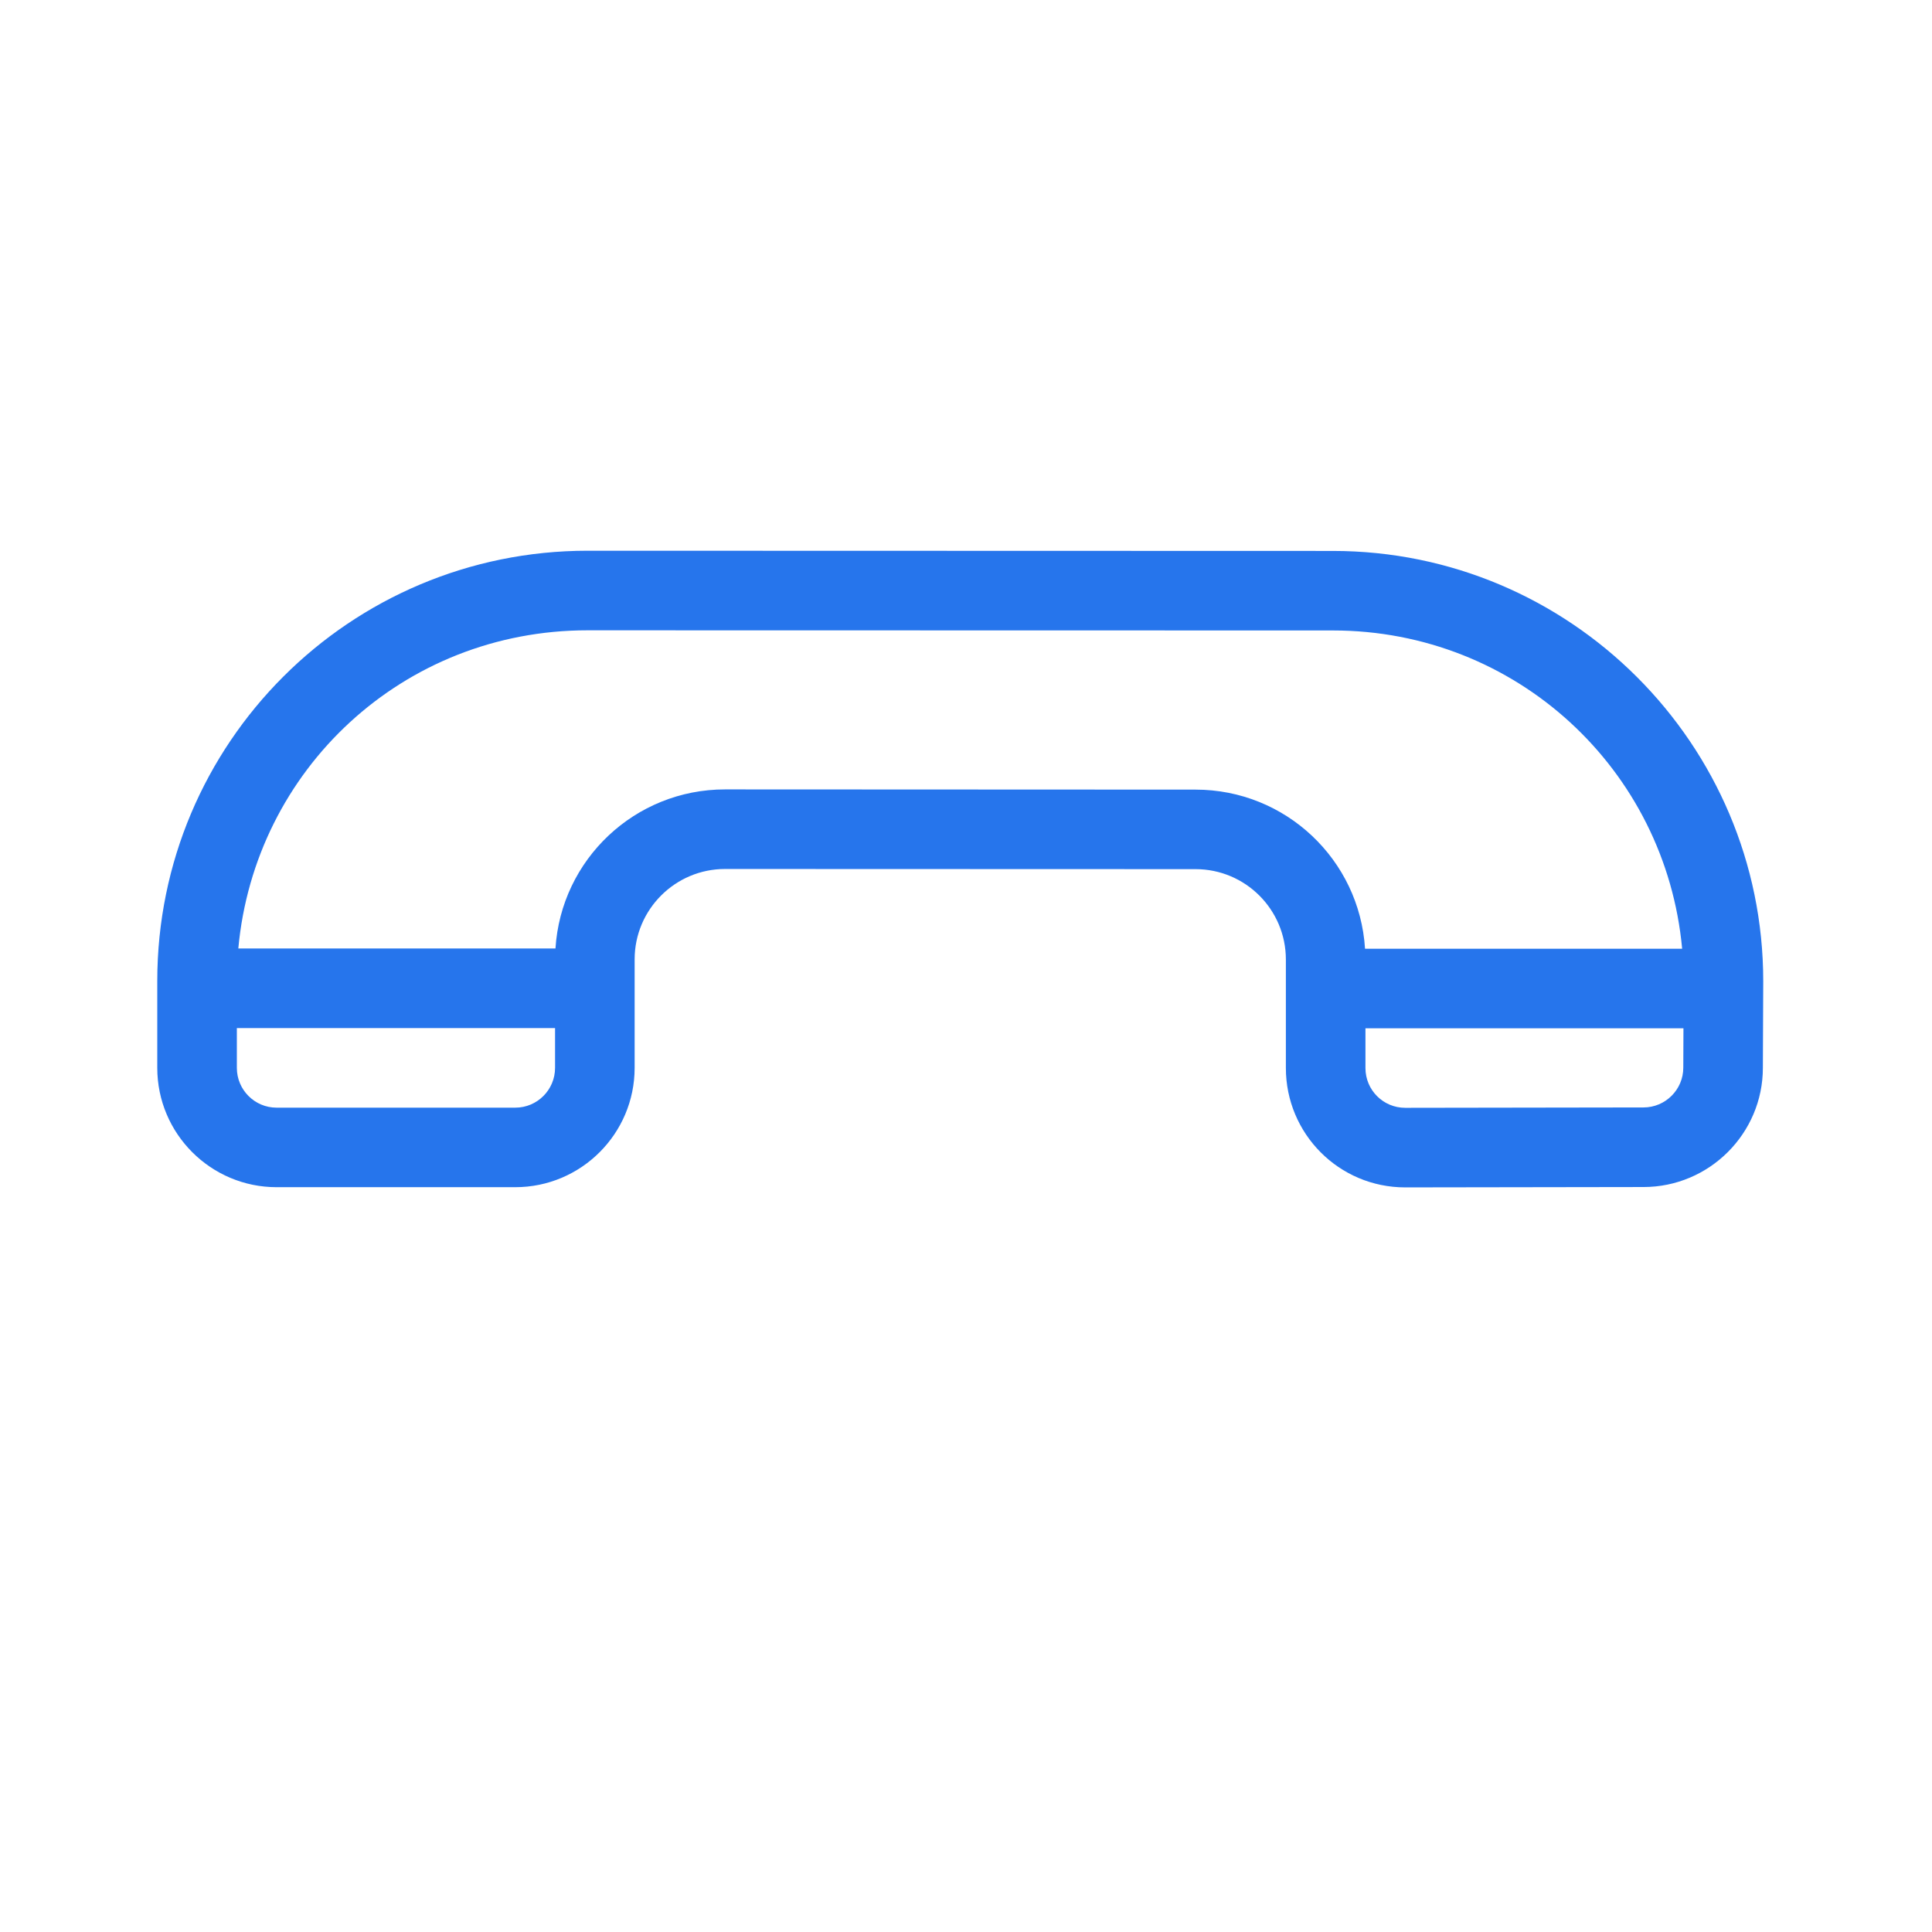 <svg width="37" height="37" viewBox="0 0 37 37" fill="none" xmlns="http://www.w3.org/2000/svg">
<path d="M5.297 22.736L9.868 22.736C11.129 22.736 12.154 21.711 12.154 20.451L12.154 18.373C12.154 17.418 12.931 16.642 13.885 16.642L22.895 16.645C23.852 16.645 24.626 17.42 24.626 18.377C24.626 18.712 24.626 19.672 24.626 20.454C24.626 21.709 25.639 22.74 26.913 22.74L31.475 22.733C32.735 22.733 33.761 21.707 33.761 20.451C33.765 19.514 33.766 19.212 33.768 18.792C33.768 14.248 30.071 10.551 25.526 10.551L11.254 10.547C6.698 10.547 3.012 14.233 3.012 18.788L3.012 20.451C3.012 21.711 4.037 22.736 5.297 22.736ZM32.237 20.447C32.237 20.867 31.895 21.209 31.474 21.209L26.912 21.216C26.49 21.216 26.15 20.876 26.15 20.454L26.15 19.693L32.24 19.693L32.237 20.447ZM11.253 12.071L25.526 12.074C29.042 12.074 31.899 14.738 32.215 18.169L26.142 18.169C26.036 16.467 24.624 15.122 22.895 15.122L13.886 15.118C13.886 15.118 13.885 15.118 13.885 15.118C12.158 15.118 10.744 16.461 10.638 18.165H4.564C4.877 14.743 7.713 12.071 11.253 12.071ZM4.536 20.451V19.689L10.63 19.689L10.63 20.451C10.63 20.871 10.289 21.213 9.868 21.213H5.297C4.877 21.213 4.536 20.871 4.536 20.451Z" fill="#2675EC"/>
</svg>
